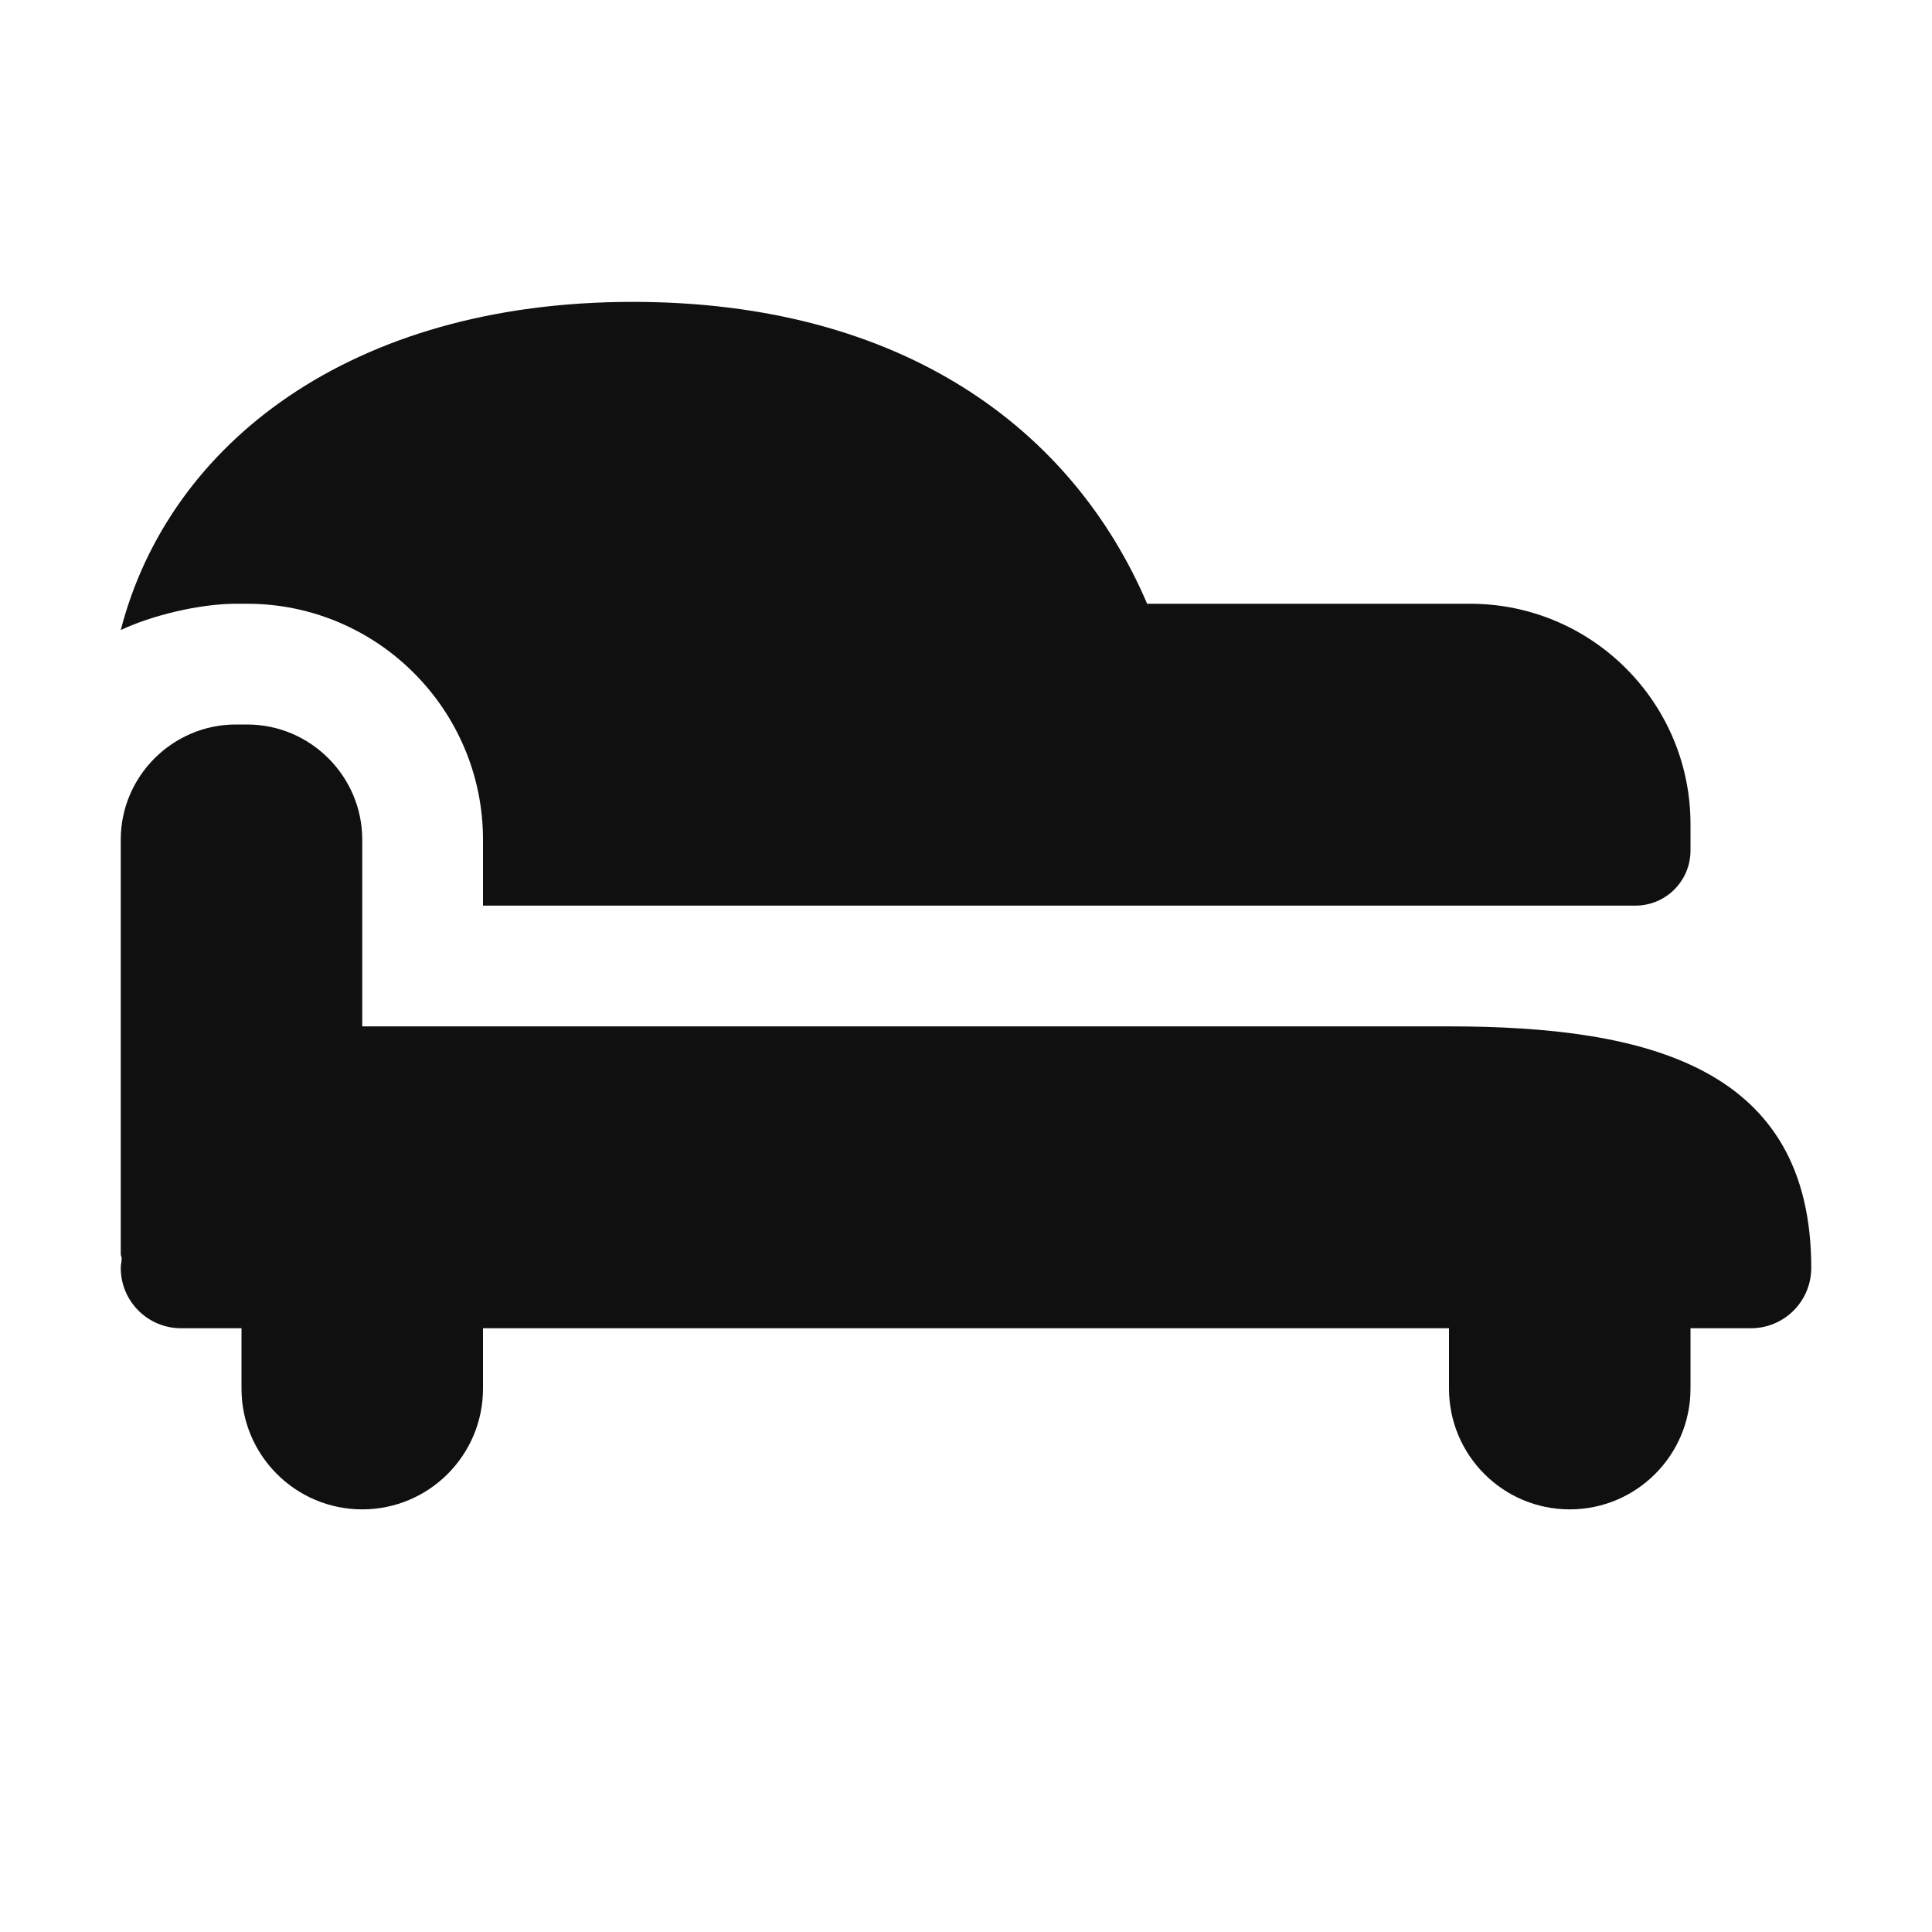<?xml version="1.0" encoding="UTF-8"?>
<svg width="32px" height="32px" viewBox="0 0 32 32" version="1.1" xmlns="http://www.w3.org/2000/svg" xmlns:xlink="http://www.w3.org/1999/xlink">
    <!-- Generator: Sketch 51.3 (57544) - http://www.bohemiancoding.com/sketch -->
    <title>roomsLounge</title>
    <desc>Created with Sketch.</desc>
    <defs></defs>
    <g stroke="none" stroke-width="1" fill="none" fill-rule="evenodd">
        <g fill="#101010">
            <path d="M24,17 C27.313,17 30,17.687 30,21 C30,21.553 29.553,22 29,22 L28,22 L28,23 C28,24.104 27.104,25 26,25 C24.896,25 24,24.104 24,23 L24,22 L8,22 L8,23 C8,24.104 7.104,25 6,25 C4.896,25 4,24.104 4,23 L4,22 L3.232,22 L3,22 C2.447,22 2,21.553 2,21 C2,20.947 2.014,20.897 2.016,20.845 C2.014,20.817 2,20.795 2,20.768 L2,13.907 C2,12.858 2.858,12 3.907,12 L4.093,12 C5.142,12 6,12.858 6,13.907 L6,17 L24,17 Z M4.093,10 L3.907,10 C3.309,10 2.508,10.194 2,10.436 C2.795,7.357 5.801,5 10.48,5 C14.961,5 17.77,7.117 19,10 L24.349,10 C26.365,10 28,11.635 28,13.651 L28,14.087 C28,14.592 27.592,15 27.087,15 L8,15 L8,13.907 C8,11.753 6.247,10 4.093,10 Z"></path>
        </g>
    </g>
</svg>